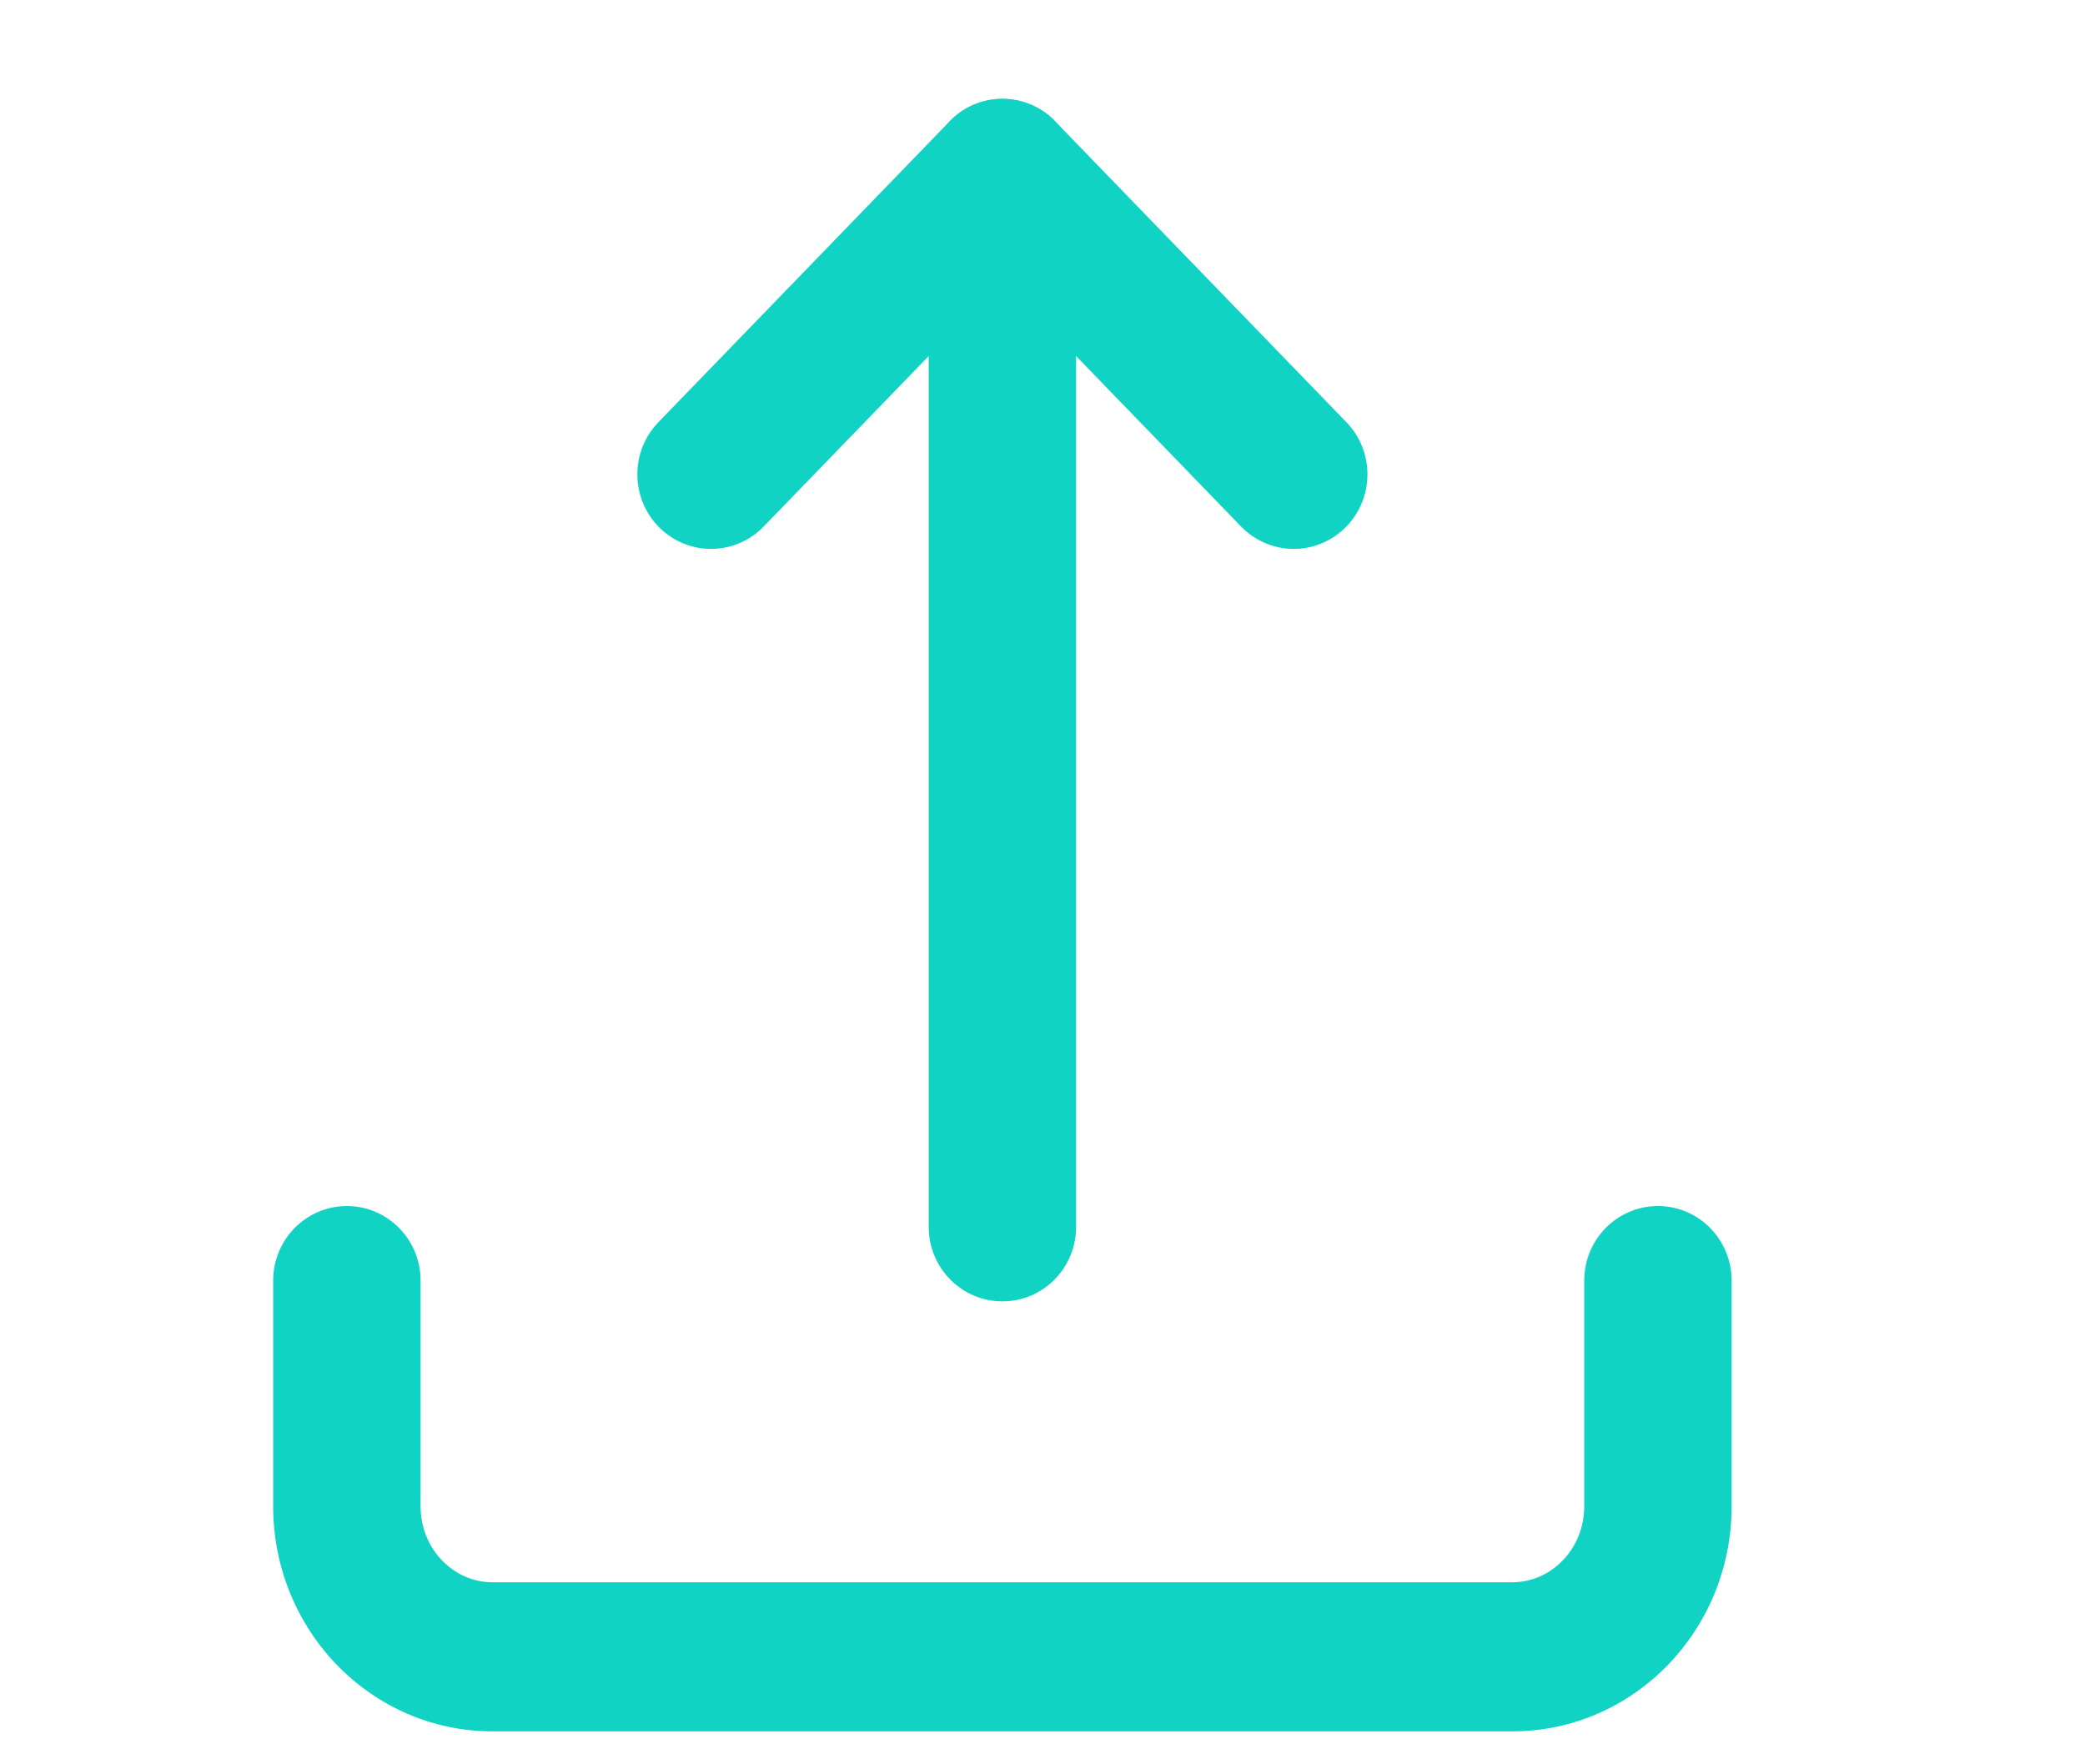 <svg xmlns="http://www.w3.org/2000/svg" xmlns:xlink="http://www.w3.org/1999/xlink" width="52" height="44" version="1.1" viewBox="0 0 52 44"><title>icn-bootstrapmagic 4</title><desc>Created with Sketch.</desc><g id="Interface" fill="none" fill-rule="evenodd" stroke="none" stroke-opacity="0" stroke-width="1"><g id="icn-bootstrapmagic-4" fill="#11D3C4" fill-rule="nonzero" stroke="#15162C"><g id="download" transform="translate(6, 2)"><g id="Group-12"><path id="Shape" d="M0.813,29.936 L0.813,35.566 C0.813,38.657 3.254,41.178 6.284,41.178 L31.716,41.178 C34.746,41.178 37.187,38.657 37.187,35.566 L37.187,29.936 C37.187,28.91 36.364,28.077 35.349,28.077 C34.334,28.077 33.511,28.91 33.511,29.936 L33.511,35.566 C33.511,36.621 32.698,37.46 31.716,37.46 L6.284,37.46 C5.302,37.46 4.489,36.621 4.489,35.566 L4.489,29.936 C4.489,28.91 3.666,28.077 2.651,28.077 C1.636,28.077 0.813,28.91 0.813,29.936 Z"/><g id="Group-10" transform="translate(18.779, 15.777) rotate(-180) translate(-18.779, -15.777) translate(9.279, 0.277)"><path id="Shape" d="M3.327,20.147 C2.616,19.413 1.453,19.4 0.727,20.119 C0.002,20.837 -0.011,22.013 0.699,22.747 L7.965,30.253 C8.686,30.998 9.872,30.998 10.593,30.253 L17.859,22.747 C18.569,22.013 18.556,20.837 17.831,20.119 C17.106,19.4 15.942,19.413 15.232,20.147 L9.279,26.296 L3.327,20.147 Z"/><path id="Shape" d="M7.441,2.681 L7.441,28.953 C7.441,29.98 8.264,30.812 9.279,30.812 C10.294,30.812 11.117,29.98 11.117,28.953 L11.117,2.681 C11.117,1.654 10.294,0.822 9.279,0.822 C8.264,0.822 7.441,1.654 7.441,2.681 Z"/></g></g></g></g></g></svg>